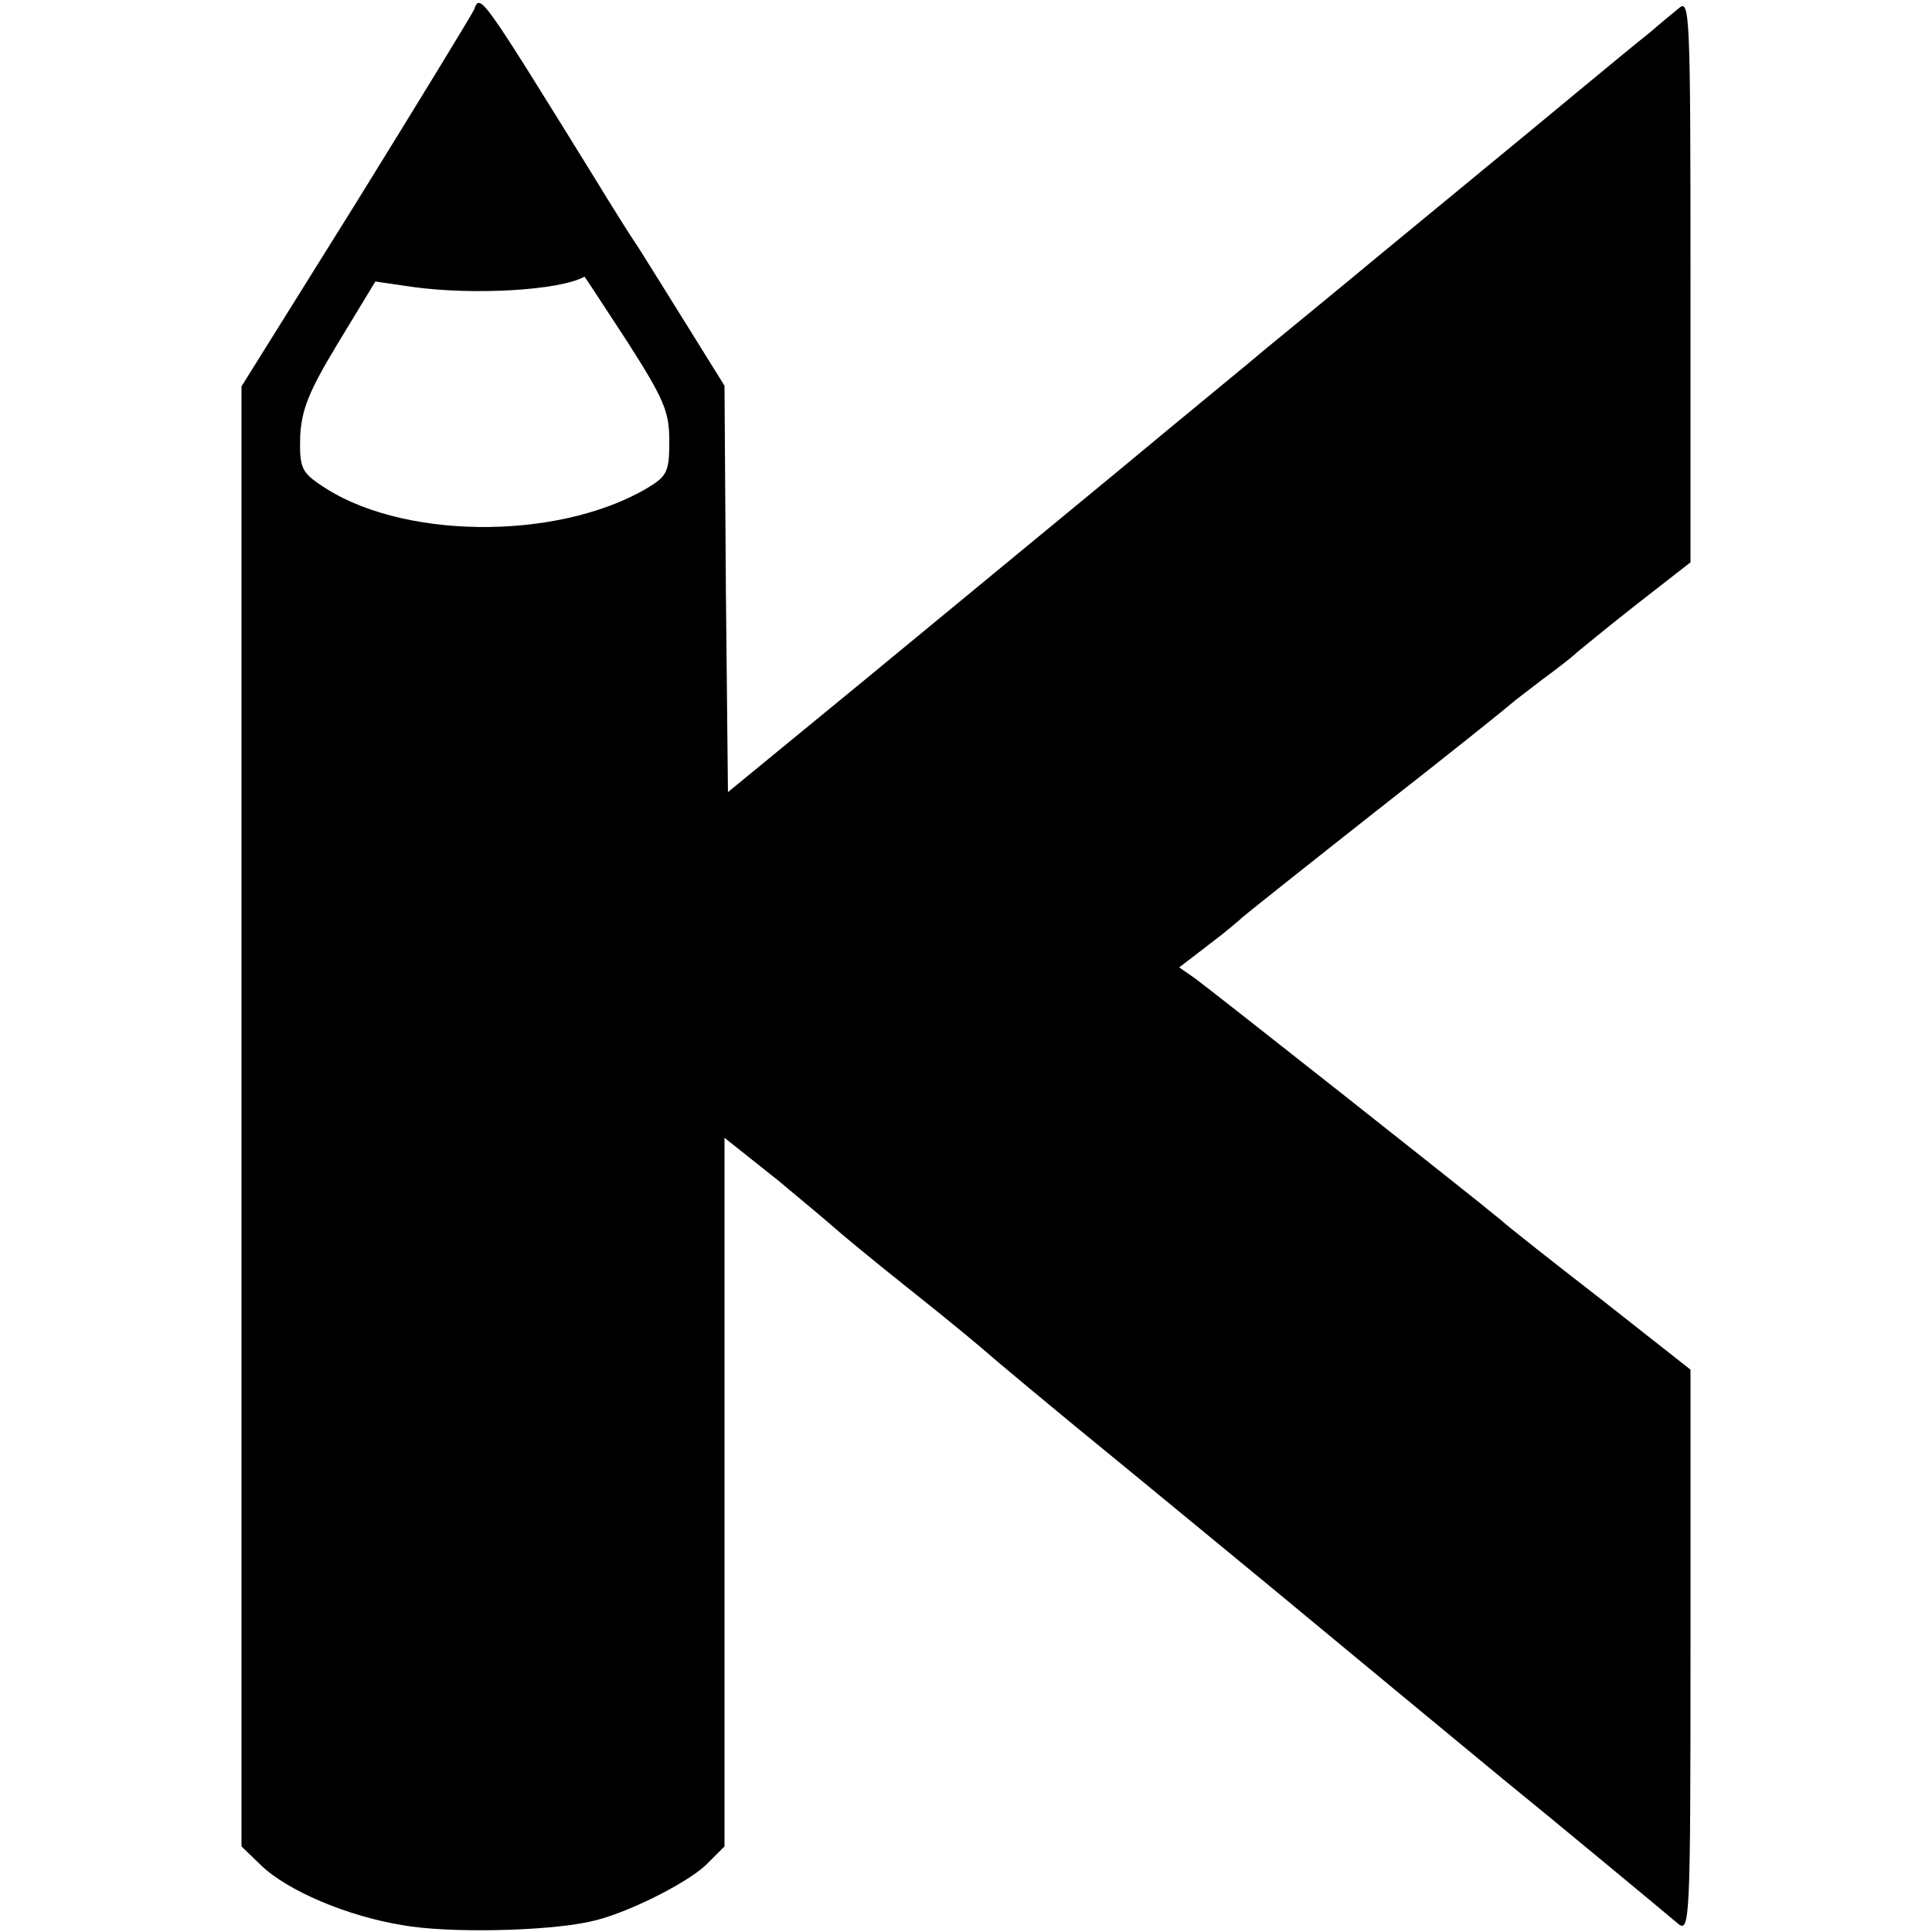 <?xml version="1.0" standalone="no"?>
<!DOCTYPE svg PUBLIC "-//W3C//DTD SVG 20010904//EN"
 "http://www.w3.org/TR/2001/REC-SVG-20010904/DTD/svg10.dtd">
<svg version="1.0" xmlns="http://www.w3.org/2000/svg"
 width="280pt" height="280pt" viewBox="0 0 280 280"
 preserveAspectRatio="xMidYMid meet">
<g transform="translate(0,280) scale(0.1,-0.1)"
fill="#000000" stroke="none">
<path d="M687 2786 c-3 -7 -80 -133 -171 -280 l-166 -266 0 -1058 0 -1058 28
-27 c38 -37 125 -74 205 -87 65 -12 209 -9 272 5 49 10 138 54 168 82 l27 27
0 514 0 513 78 -62 c42 -35 79 -66 82 -69 3 -3 52 -44 110 -90 58 -46 107 -87
110 -90 3 -3 97 -82 210 -174 113 -93 225 -185 250 -206 53 -44 226 -187 289
-239 63 -51 233 -192 253 -209 17 -14 18 5 18 394 l0 409 -127 100 c-71 55
-137 107 -148 117 -42 35 -421 334 -443 350 l-23 16 43 33 c24 18 45 36 48 39
3 3 91 73 195 155 105 82 192 152 195 155 3 3 23 18 45 35 22 16 45 34 51 40
6 5 45 37 87 70 l77 60 0 409 c0 389 -1 408 -17 394 -10 -8 -29 -24 -43 -36
-14 -11 -59 -48 -100 -82 -41 -34 -93 -77 -115 -95 -22 -18 -98 -81 -170 -140
-71 -59 -148 -122 -170 -140 -22 -19 -119 -98 -215 -178 -96 -79 -263 -217
-370 -305 l-195 -160 -3 294 -2 295 -51 82 c-28 45 -61 98 -73 117 -13 19 -41
64 -63 100 -167 270 -167 270 -176 246z m222 -481 c53 -83 61 -101 61 -144 0
-45 -3 -51 -33 -69 -132 -77 -361 -74 -475 7 -25 17 -28 25 -27 68 2 39 12 65
55 136 l54 89 55 -8 c88 -12 212 -5 248 15 0 1 28 -42 62 -94z"/>
</g>
</svg>
